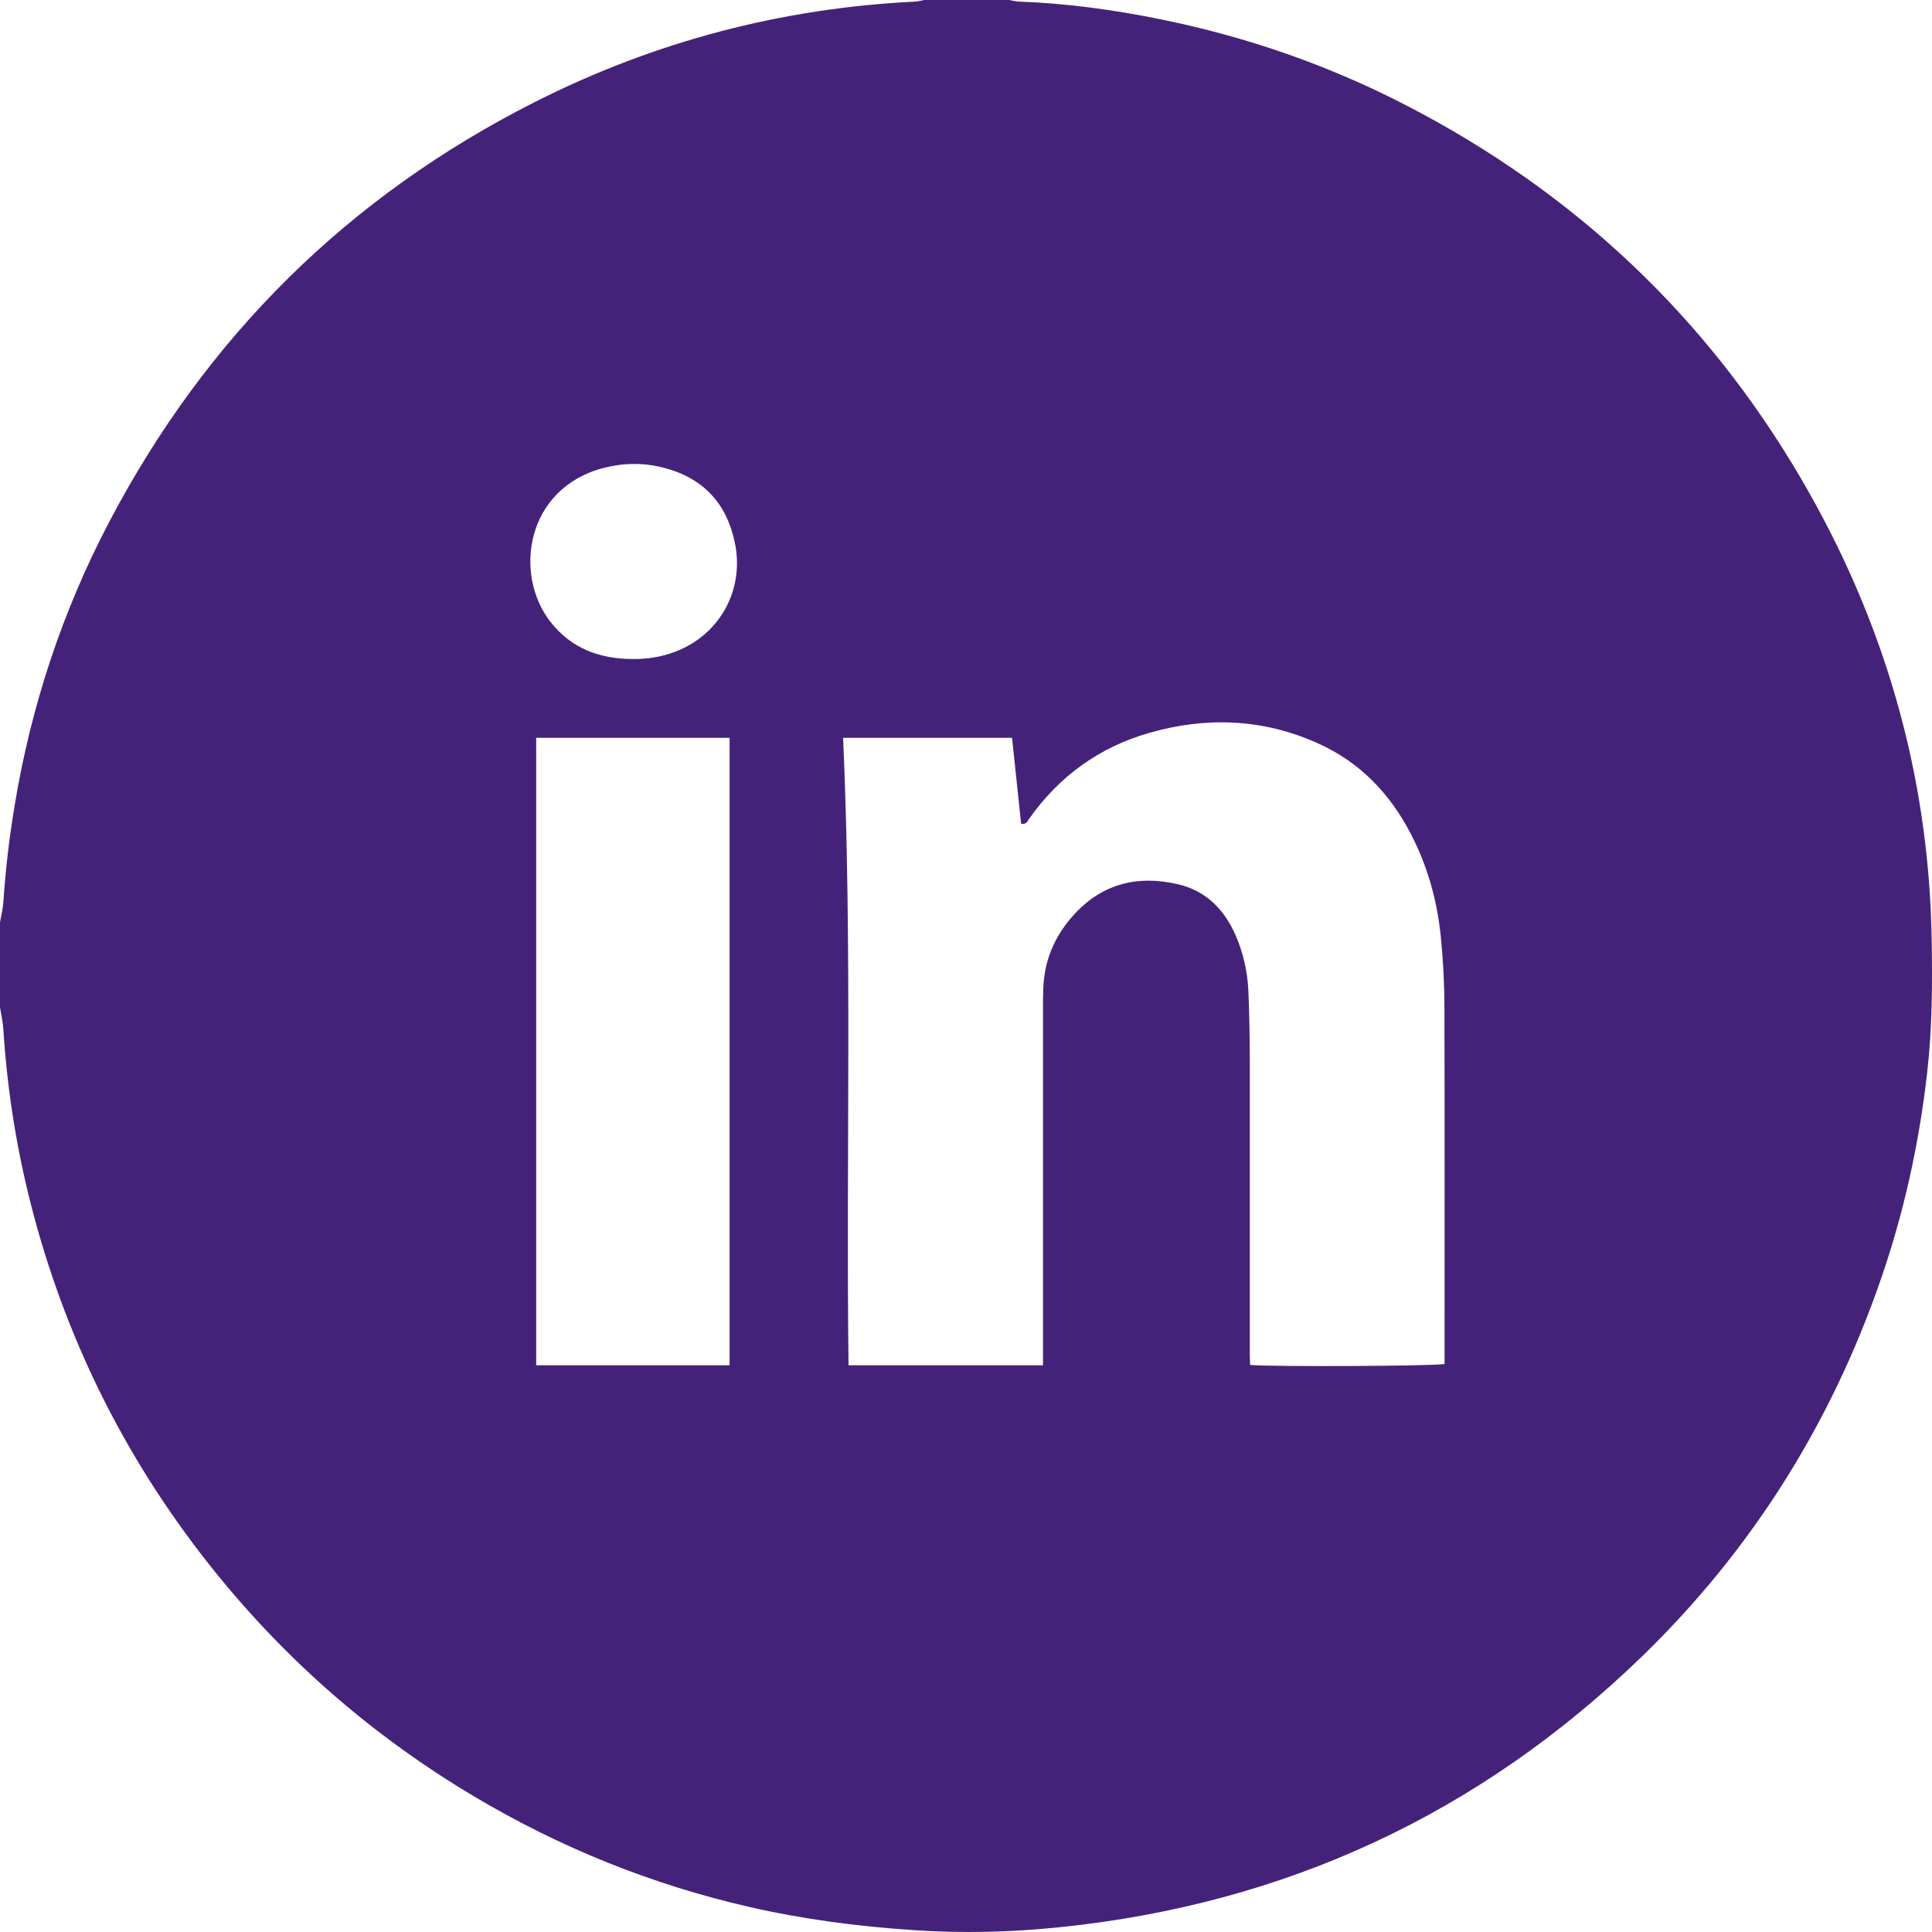 <svg width="30" height="30" viewBox="0 0 30 30" fill="none" xmlns="http://www.w3.org/2000/svg">
<path d="M14.351 0C14.791 0 15.23 0 15.67 0C15.722 0.009 15.774 0.023 15.826 0.025C16.574 0.052 17.311 0.154 18.043 0.304C19.378 0.576 20.654 1.022 21.863 1.65C24.449 2.992 26.493 4.915 27.965 7.429C29.257 9.636 29.952 12.017 29.995 14.581C30.007 15.274 30.004 15.966 29.925 16.657C29.8 17.756 29.565 18.829 29.202 19.876C28.427 22.114 27.2 24.068 25.5 25.718C22.976 28.166 19.958 29.565 16.463 29.925C15.706 30.004 14.945 30.023 14.183 29.971C13.324 29.914 12.476 29.803 11.639 29.612C10.125 29.265 8.702 28.692 7.369 27.899C5.823 26.98 4.481 25.82 3.35 24.421C2.022 22.778 1.081 20.937 0.531 18.897C0.274 17.944 0.115 16.972 0.052 15.986C0.045 15.87 0.018 15.755 0 15.641C0 15.2 0 14.762 0 14.322C0.018 14.216 0.045 14.113 0.052 14.007C0.086 13.501 0.145 12.998 0.229 12.497C0.485 10.954 0.97 9.487 1.696 8.104C3.207 5.225 5.413 3.044 8.317 1.578C10.169 0.644 12.134 0.127 14.208 0.025C14.257 0.023 14.303 0.009 14.351 0ZM16.196 21.2V21.014C16.196 19.212 16.196 17.412 16.196 15.61C16.196 15.528 16.196 15.444 16.2 15.361C16.211 14.928 16.368 14.553 16.651 14.231C17.089 13.731 17.644 13.583 18.281 13.728C18.718 13.826 19.004 14.113 19.183 14.515C19.306 14.794 19.372 15.091 19.385 15.394C19.401 15.75 19.405 16.106 19.407 16.462C19.408 17.979 19.407 19.498 19.407 21.016C19.407 21.077 19.41 21.137 19.412 21.195C19.759 21.225 22.318 21.213 22.431 21.179V21.007C22.431 19.221 22.434 17.433 22.429 15.648C22.429 15.277 22.409 14.905 22.372 14.538C22.316 13.987 22.169 13.456 21.913 12.96C21.586 12.323 21.114 11.831 20.455 11.538C19.605 11.158 18.727 11.126 17.839 11.382C17.068 11.604 16.449 12.053 15.983 12.71C15.957 12.747 15.944 12.805 15.856 12.792C15.81 12.35 15.761 11.904 15.715 11.457H13.092C13.235 14.708 13.136 17.952 13.176 21.2H16.193H16.196ZM11.329 21.2V11.457H8.326V21.2H11.329ZM9.819 10.233C10.05 10.237 10.275 10.201 10.492 10.117C11.184 9.85 11.565 9.152 11.409 8.419C11.279 7.803 10.905 7.413 10.291 7.259C9.982 7.182 9.672 7.188 9.366 7.268C8.162 7.585 7.97 8.923 8.55 9.659C8.872 10.069 9.31 10.231 9.82 10.233H9.819Z" fill="#45227A"/>
</svg>
